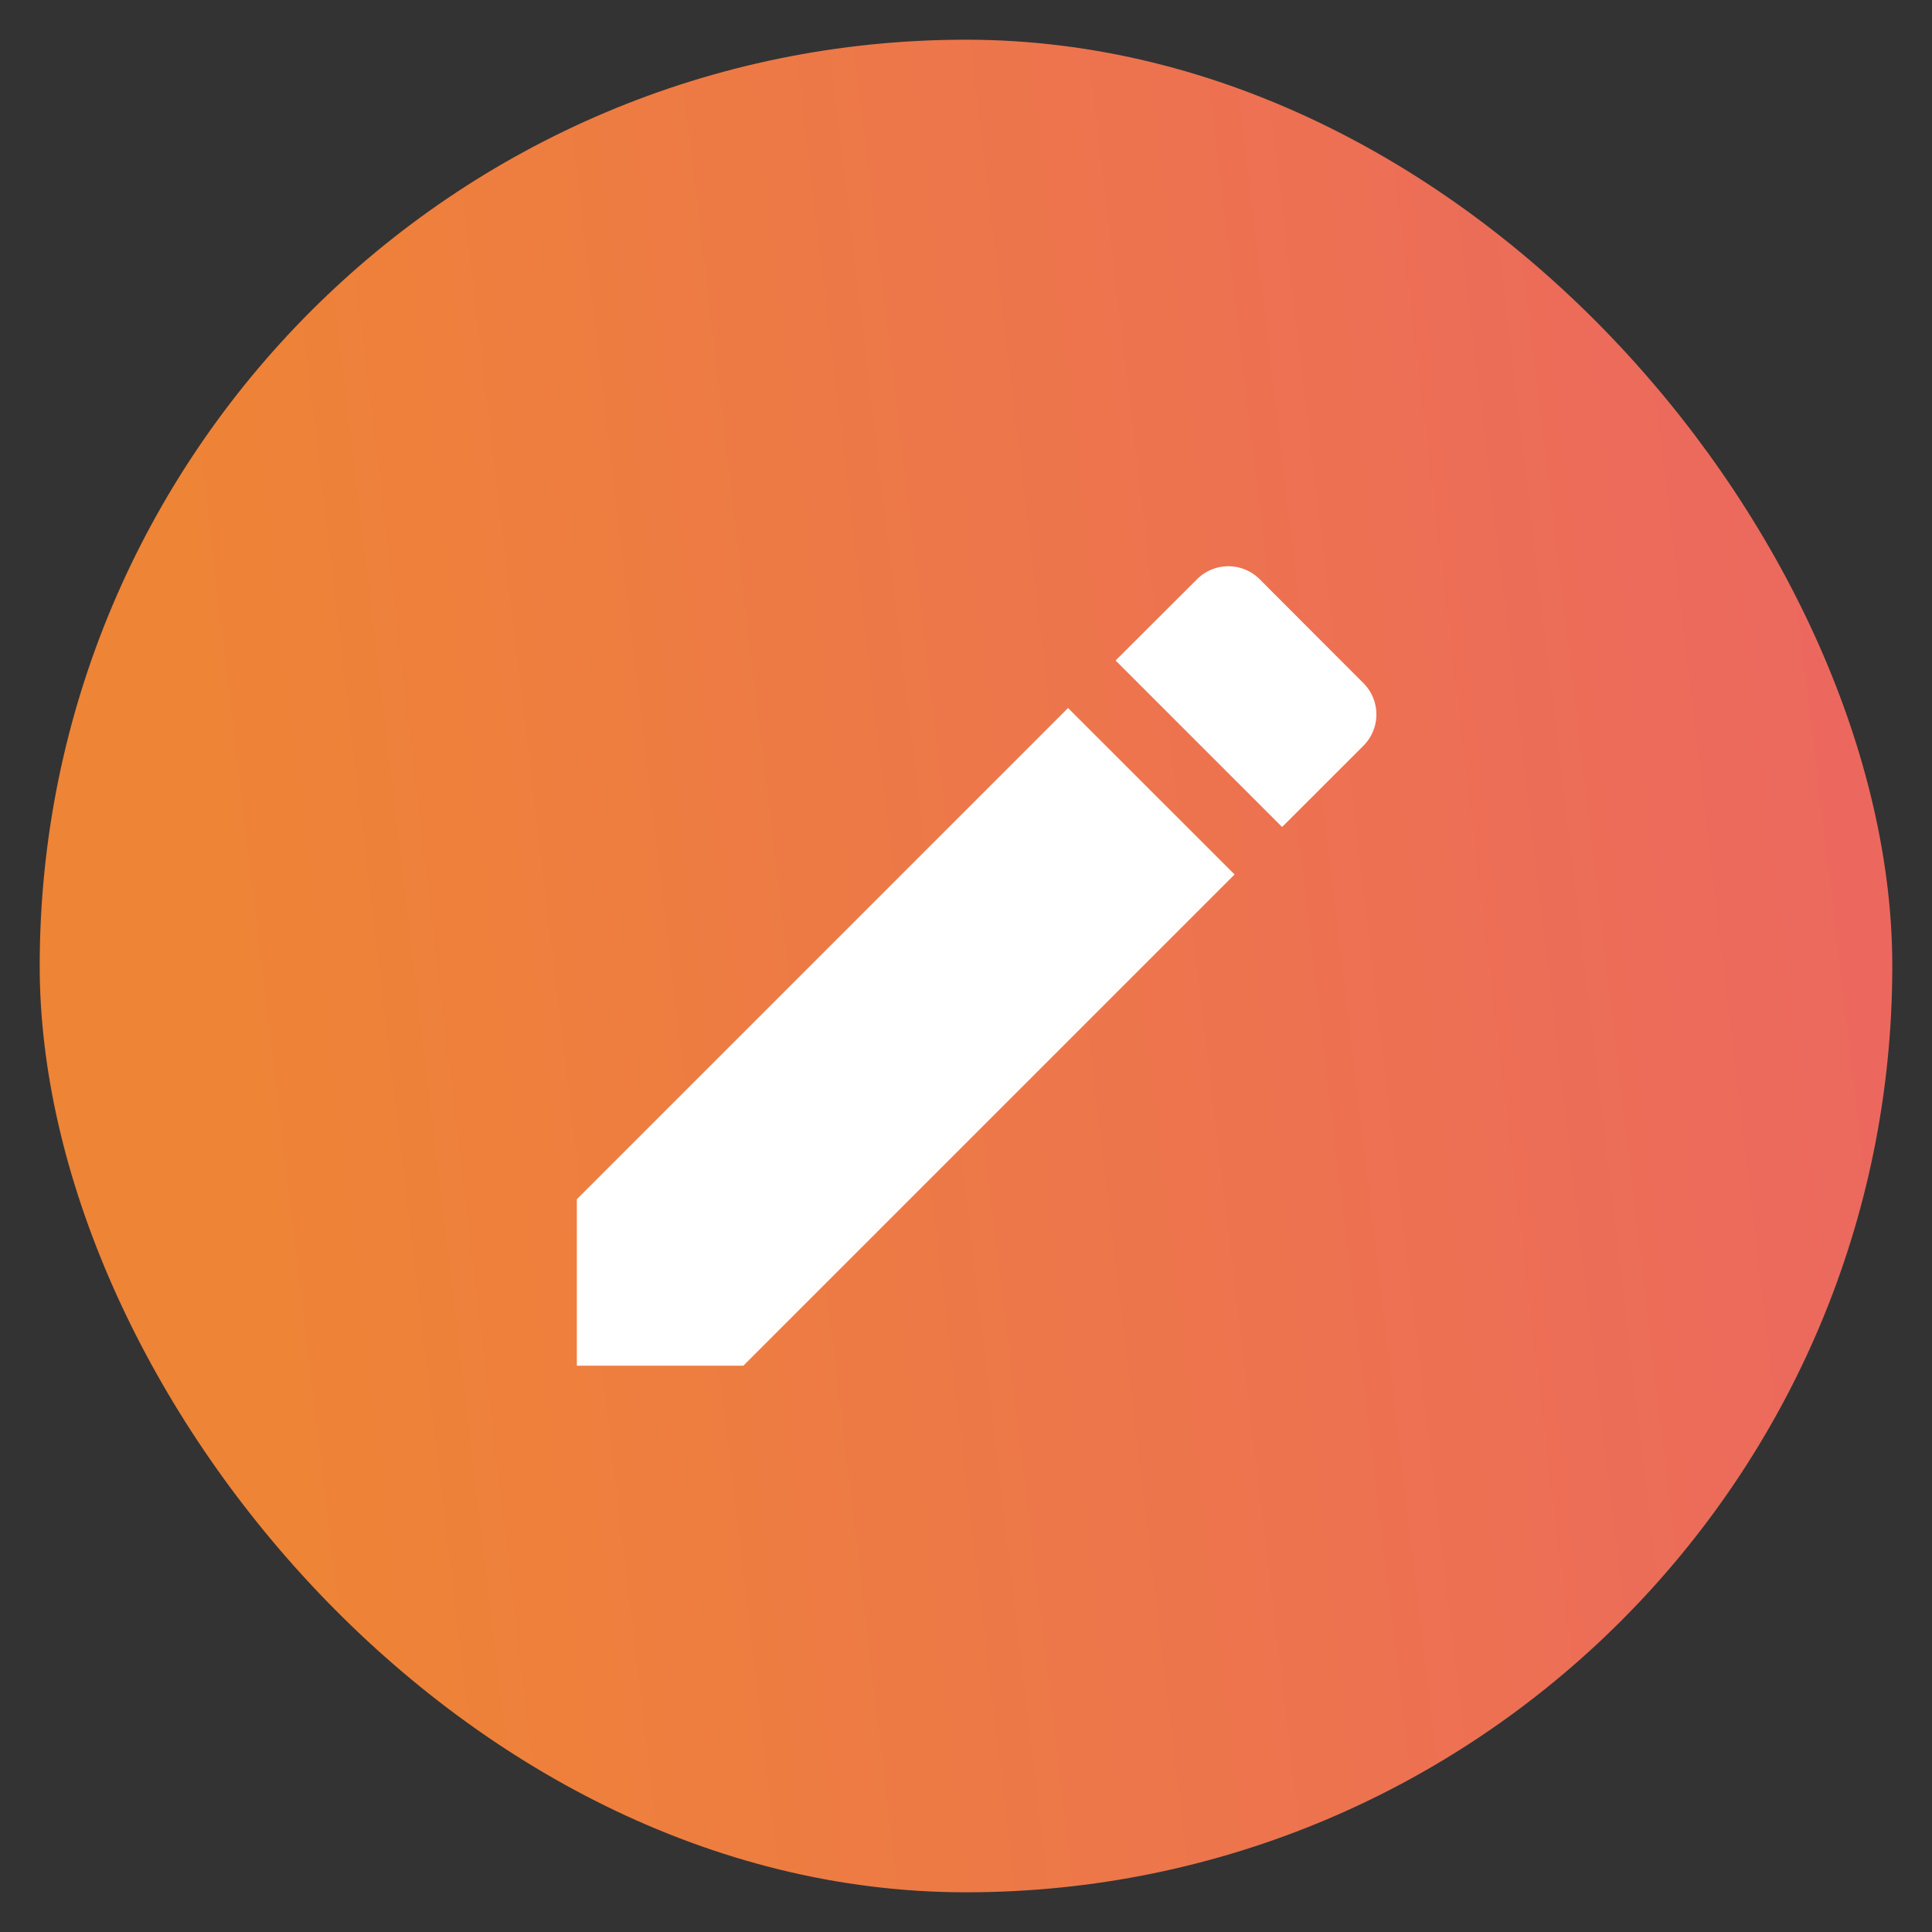 <svg xmlns="http://www.w3.org/2000/svg" xmlns:xlink="http://www.w3.org/1999/xlink" width="36.5" height="36.5" viewBox="0 0 36.5 36.5">
    <rect x="0" y="0" width="36.5" height="36.5" fill="#333333" stroke="none"/>
    <defs>
        <linearGradient id="linear-gradient" x1="1" y1="0.394" x2="0.109" y2="0.5" gradientUnits="objectBoundingBox">
            <stop offset="0" stop-color="#ec6760"/>
            <stop offset="1" stop-color="#ee8436"/>
        </linearGradient>
    </defs>
    <g id="Group_1094" data-name="Group 1094" transform="translate(0.75 0.75)">
        <rect id="Rectangle_143" data-name="Rectangle 143" width="35" height="35" rx="17.5" stroke="rgba(238,132,54,0)" stroke-width="1.5" fill="url(#linear-gradient)"/>
        <path id="Icon_material-edit" data-name="Icon material-edit" d="M4.5,16.455V19.6H7.646l9.28-9.28L13.78,7.175ZM19.36,7.888a.836.836,0,0,0,0-1.183L17.4,4.742a.836.836,0,0,0-1.183,0L14.678,6.277l3.146,3.146L19.36,7.888Z" transform="translate(5.648 5.451)" fill="#fff"/>
    </g>
</svg>
